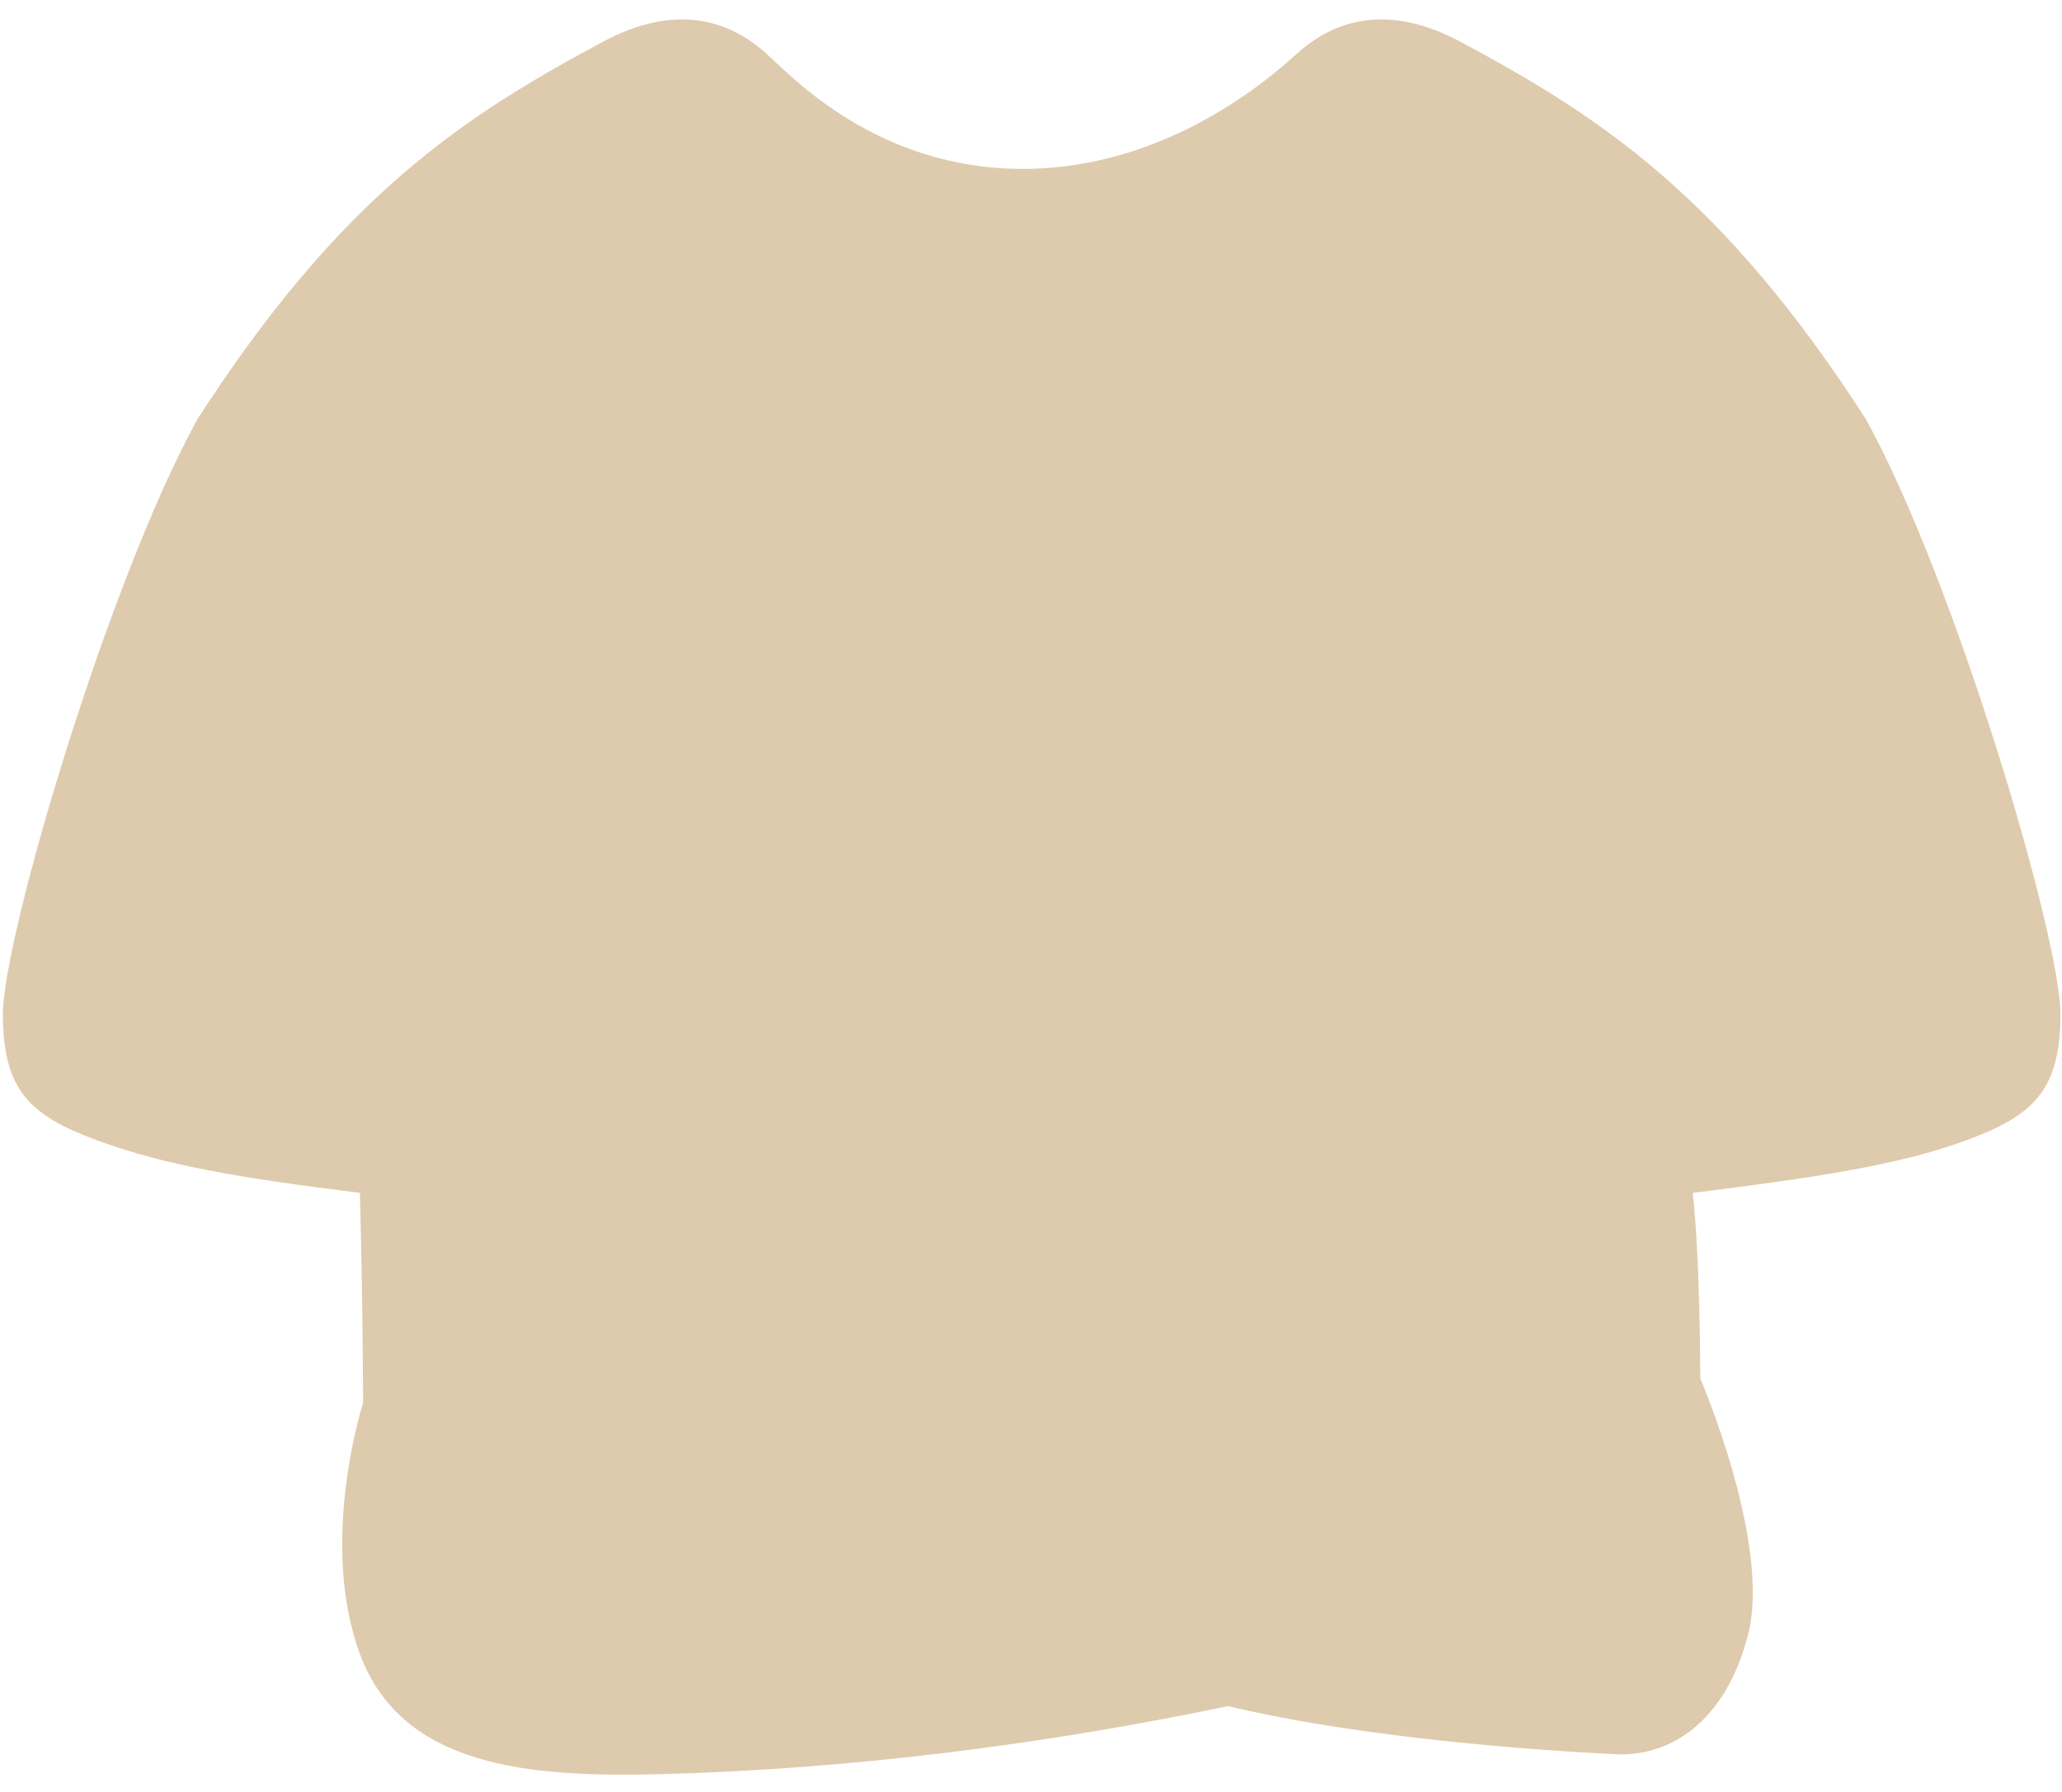 <svg width="84" height="73" viewBox="0 0 84 73" fill="none" xmlns="http://www.w3.org/2000/svg">
<path d="M14.791 57.163C14.791 57.163 12.967 62.8 14.661 67.386C16.355 71.972 21.483 72.428 26.911 72.285C34.545 72.085 42.419 71.106 50.025 69.512C54.396 70.567 60.584 71.214 65.817 71.474C67.894 71.577 70.259 70.31 71.212 66.597C72.164 62.883 69.263 56.163 69.263 56.163C69.263 56.163 69.263 51.296 68.957 48.602C73.97 47.976 77.324 47.478 80.077 46.469C82.829 45.46 83.936 44.434 83.936 41.318C83.937 38.203 79.647 23.679 76.015 17.085C70.149 7.969 65.155 4.732 59.474 1.692C55.988 -0.173 53.815 1.299 52.822 2.196C51.828 3.092 47.602 6.882 41.66 6.882C35.718 6.882 32.226 3.092 31.233 2.196C30.239 1.299 28.067 -0.173 24.581 1.692C18.9 4.732 13.906 7.969 8.04 17.085C4.408 23.679 0.118 38.203 0.118 41.318C0.119 44.434 1.226 45.46 3.978 46.469C6.731 47.478 9.648 47.976 14.661 48.602C14.791 53.409 14.791 57.163 14.791 57.163Z" fill="#DECAAD"/>
</svg>
